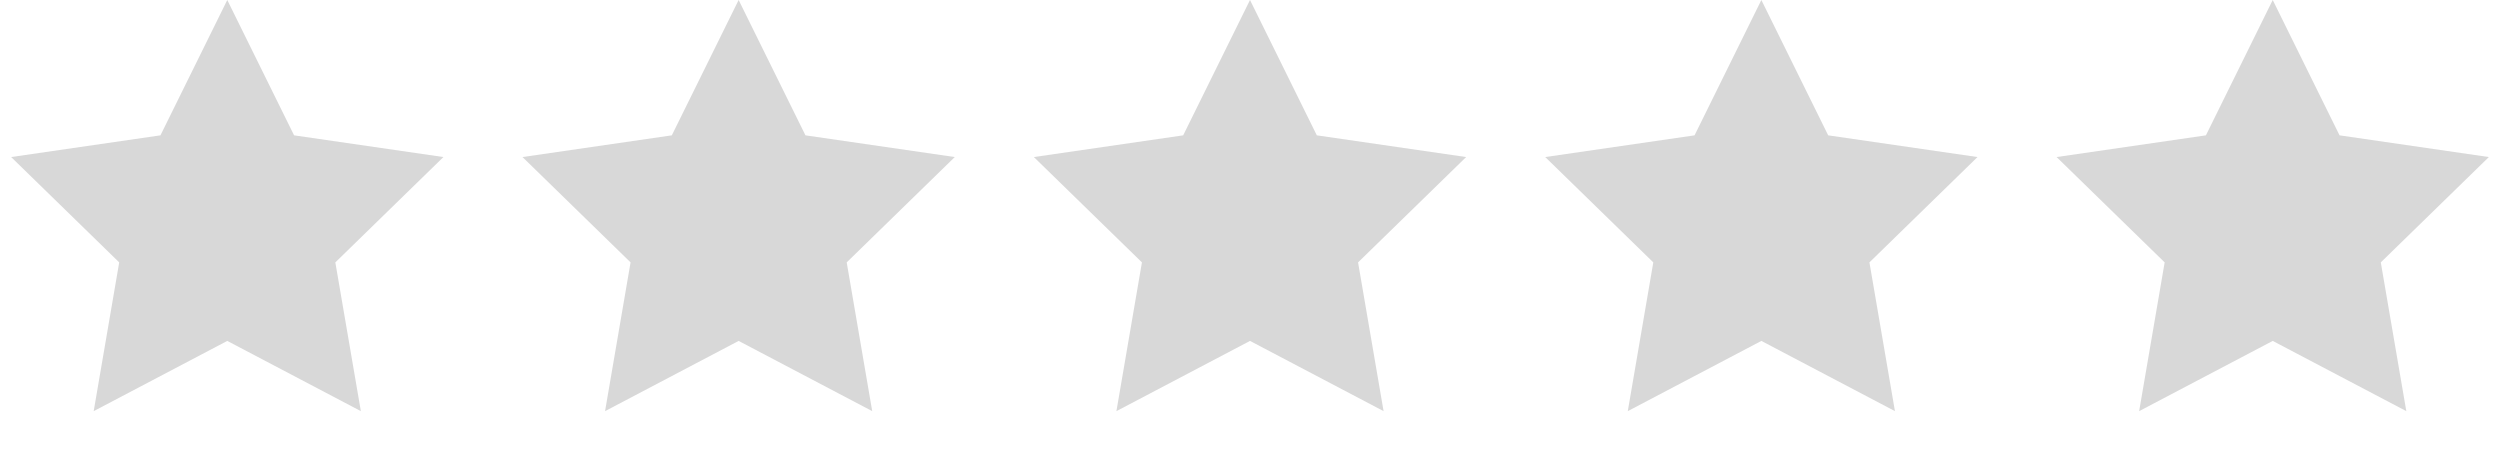 <?xml version="1.0" encoding="UTF-8"?>
<svg width="44px" height="8px" viewBox="0 0 44 8" version="1.1" xmlns="http://www.w3.org/2000/svg" xmlns:xlink="http://www.w3.org/1999/xlink">
    <!-- Generator: Sketch 63.1 (92452) - https://sketch.com -->
    <title>Group 16</title>
    <desc>Created with Sketch.</desc>
    <g id="UI" stroke="none" stroke-width="1" fill="none" fill-rule="evenodd">
        <g id="Artboard" transform="translate(-588, -2141)" fill="#D8D8D8">
            <g id="Group-16" transform="translate(588, 2141)">
                <polygon id="Star" points="4 6 1.649 7.236 2.098 4.618 0.196 2.764 2.824 2.382 4 0 5.176 2.382 7.804 2.764 5.902 4.618 6.351 7.236"></polygon>
                <polygon id="Star-Copy" points="13 6 10.649 7.236 11.098 4.618 9.196 2.764 11.824 2.382 13 0 14.176 2.382 16.804 2.764 14.902 4.618 15.351 7.236"></polygon>
                <polygon id="Star-Copy-2" points="22 6 19.649 7.236 20.098 4.618 18.196 2.764 20.824 2.382 22 0 23.176 2.382 25.804 2.764 23.902 4.618 24.351 7.236"></polygon>
                <polygon id="Star-Copy-3" points="31 6 28.649 7.236 29.098 4.618 27.196 2.764 29.824 2.382 31 0 32.176 2.382 34.804 2.764 32.902 4.618 33.351 7.236"></polygon>
                <polygon id="Star-Copy-4" points="40 6 37.649 7.236 38.098 4.618 36.196 2.764 38.824 2.382 40 0 41.176 2.382 43.804 2.764 41.902 4.618 42.351 7.236"></polygon>
            </g>
        </g>
    </g>
</svg>